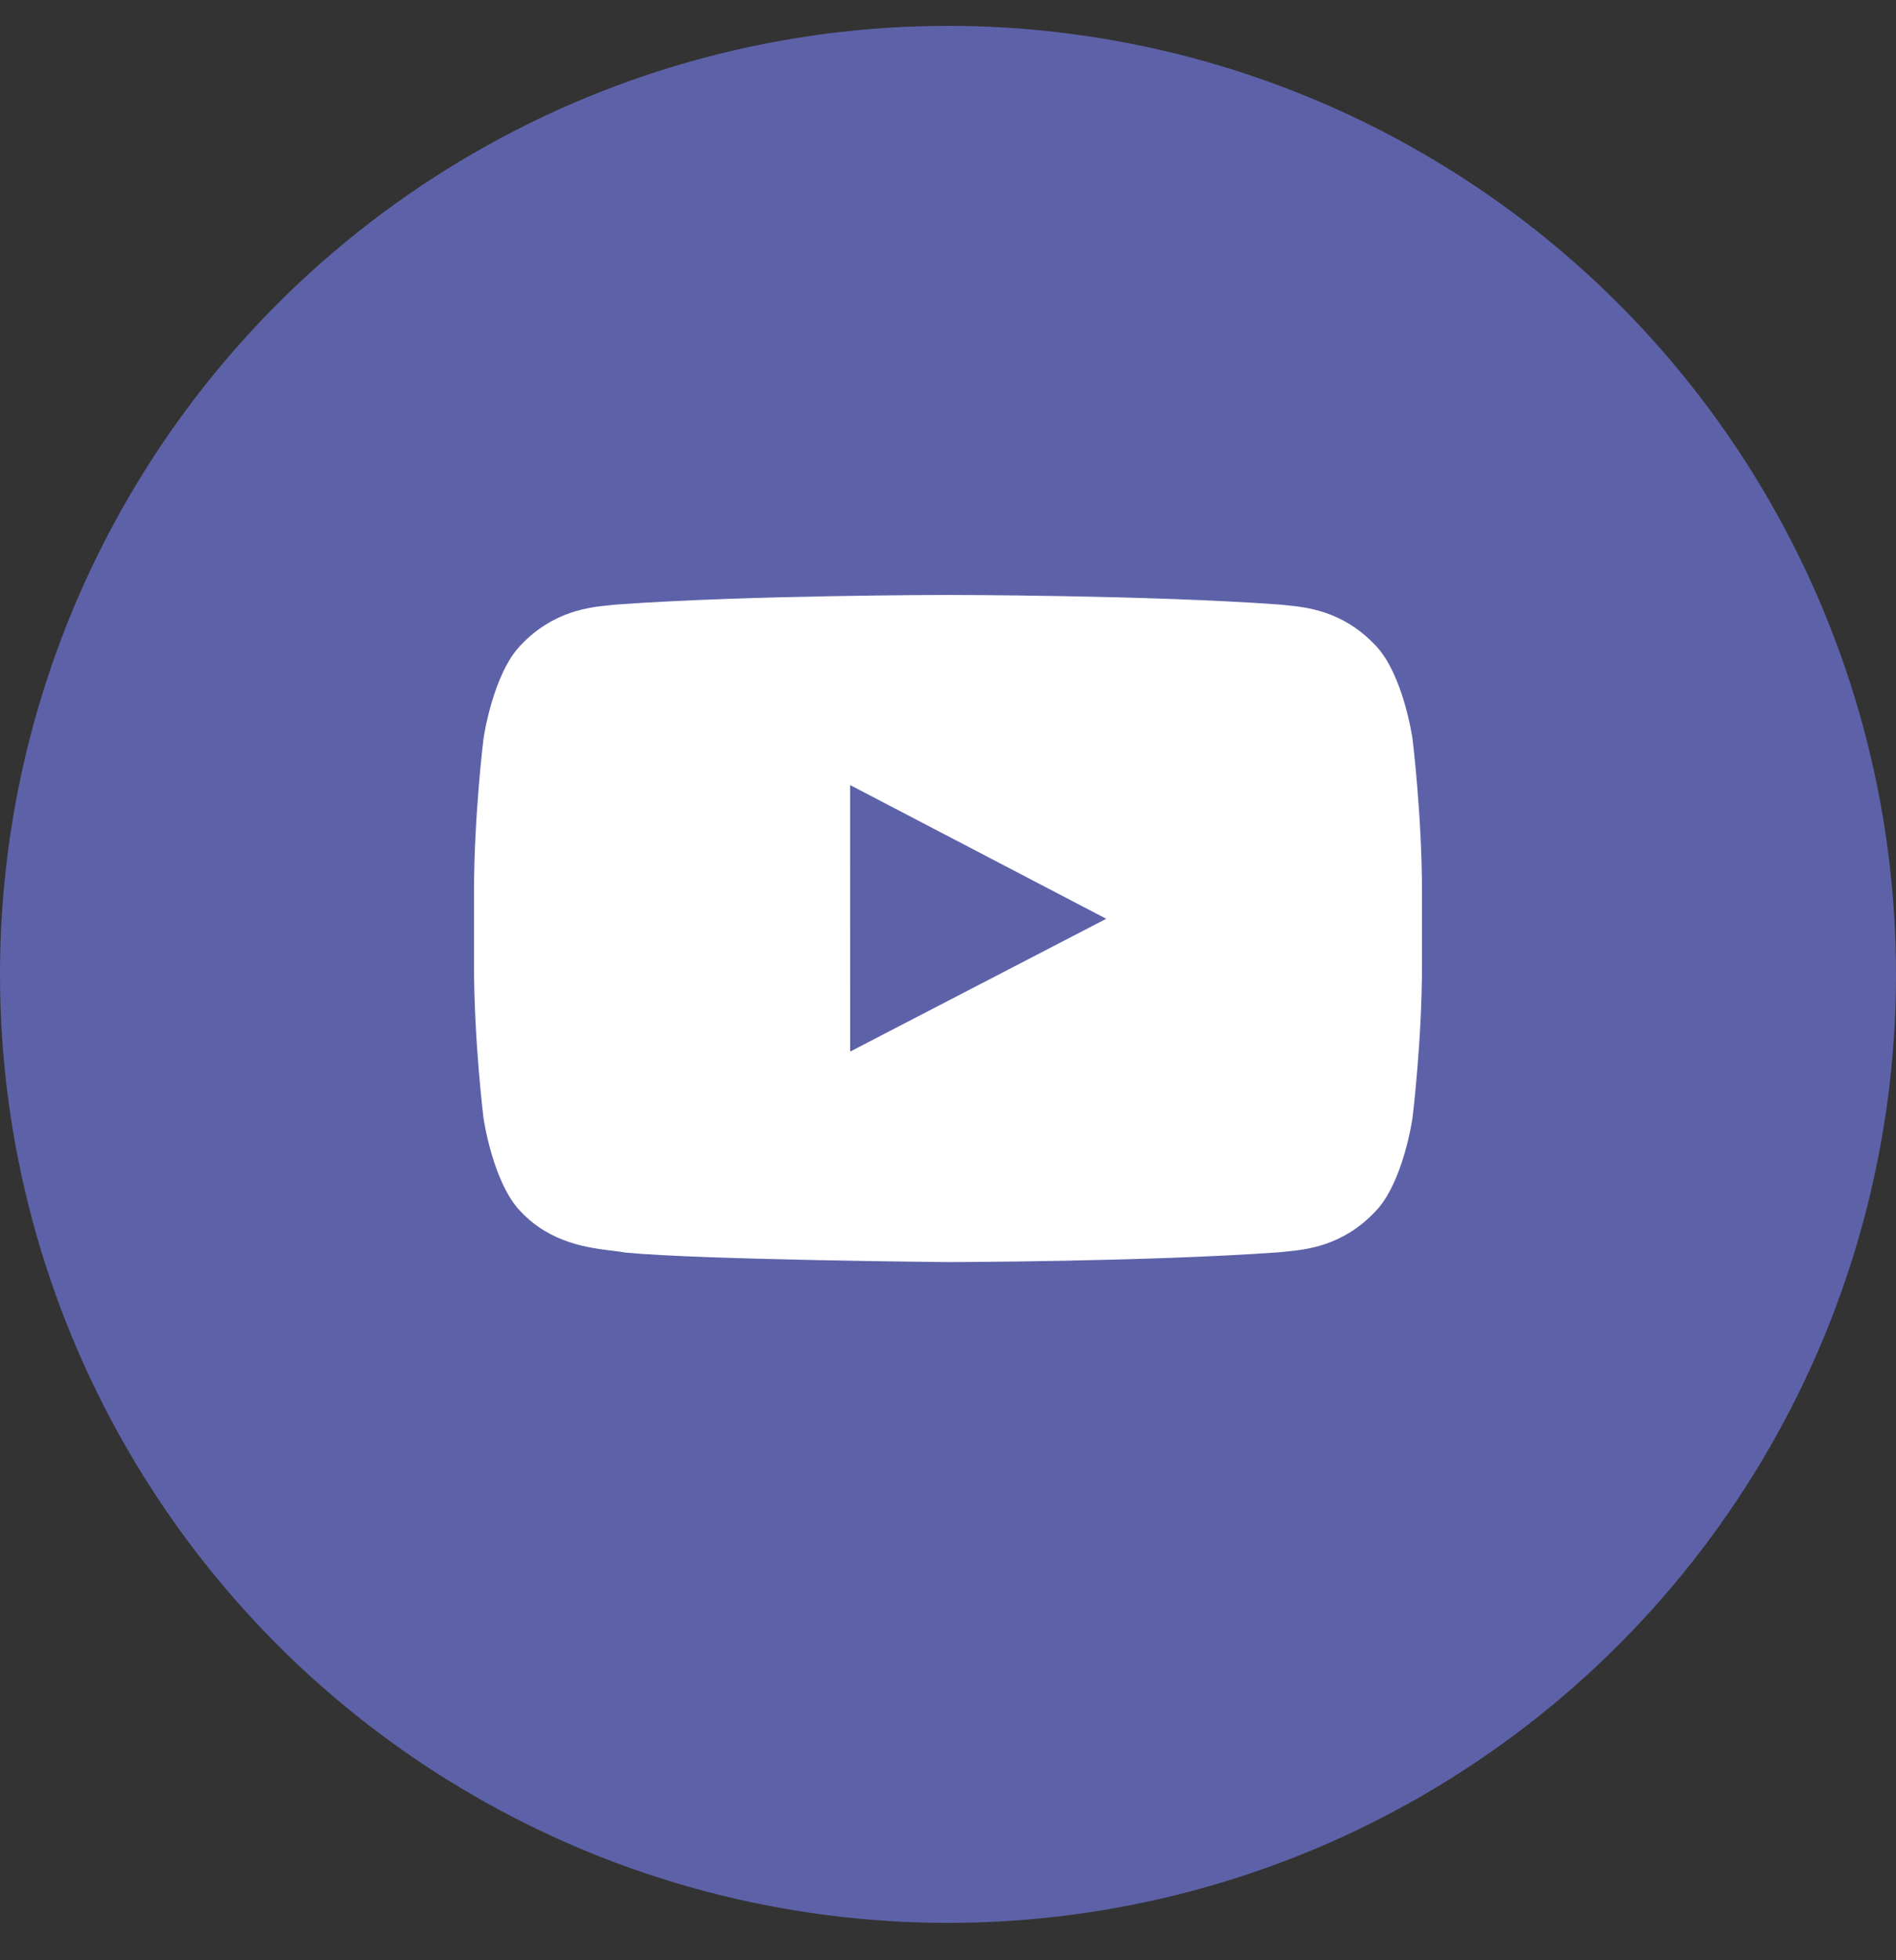<svg width="30" height="31" viewBox="0 0 30 31" fill="none" xmlns="http://www.w3.org/2000/svg">
<rect x="0" y="0" width="30" height="31" fill="#333333" stroke="none"/>
<circle cx="15" cy="15.409" r="15" fill="#5D62A8"/>
<path fill-rule="evenodd" clip-rule="evenodd" d="M21.754 10.196C22.204 10.652 22.35 11.685 22.35 11.685C22.35 11.685 22.5 12.899 22.5 14.113V15.251C22.5 16.465 22.35 17.678 22.35 17.678C22.35 17.678 22.204 18.712 21.754 19.167C21.24 19.706 20.669 19.761 20.347 19.793C20.312 19.796 20.28 19.799 20.251 19.803C18.152 19.954 15 19.959 15 19.959C15 19.959 11.1 19.924 9.9 19.809C9.843 19.798 9.774 19.79 9.695 19.78C9.315 19.734 8.719 19.663 8.246 19.167C7.796 18.712 7.65 17.678 7.65 17.678C7.65 17.678 7.5 16.465 7.5 15.251V14.113C7.5 12.899 7.65 11.685 7.65 11.685C7.65 11.685 7.796 10.652 8.246 10.196C8.761 9.658 9.331 9.602 9.653 9.571C9.688 9.567 9.72 9.564 9.749 9.561C11.848 9.409 14.997 9.409 14.997 9.409H15.003C15.003 9.409 18.152 9.409 20.251 9.561C20.28 9.564 20.312 9.567 20.347 9.571C20.669 9.602 21.24 9.658 21.754 10.196ZM13.451 12.415L13.452 16.63L17.504 14.53L13.451 12.415Z" fill="white"/>
</svg>
